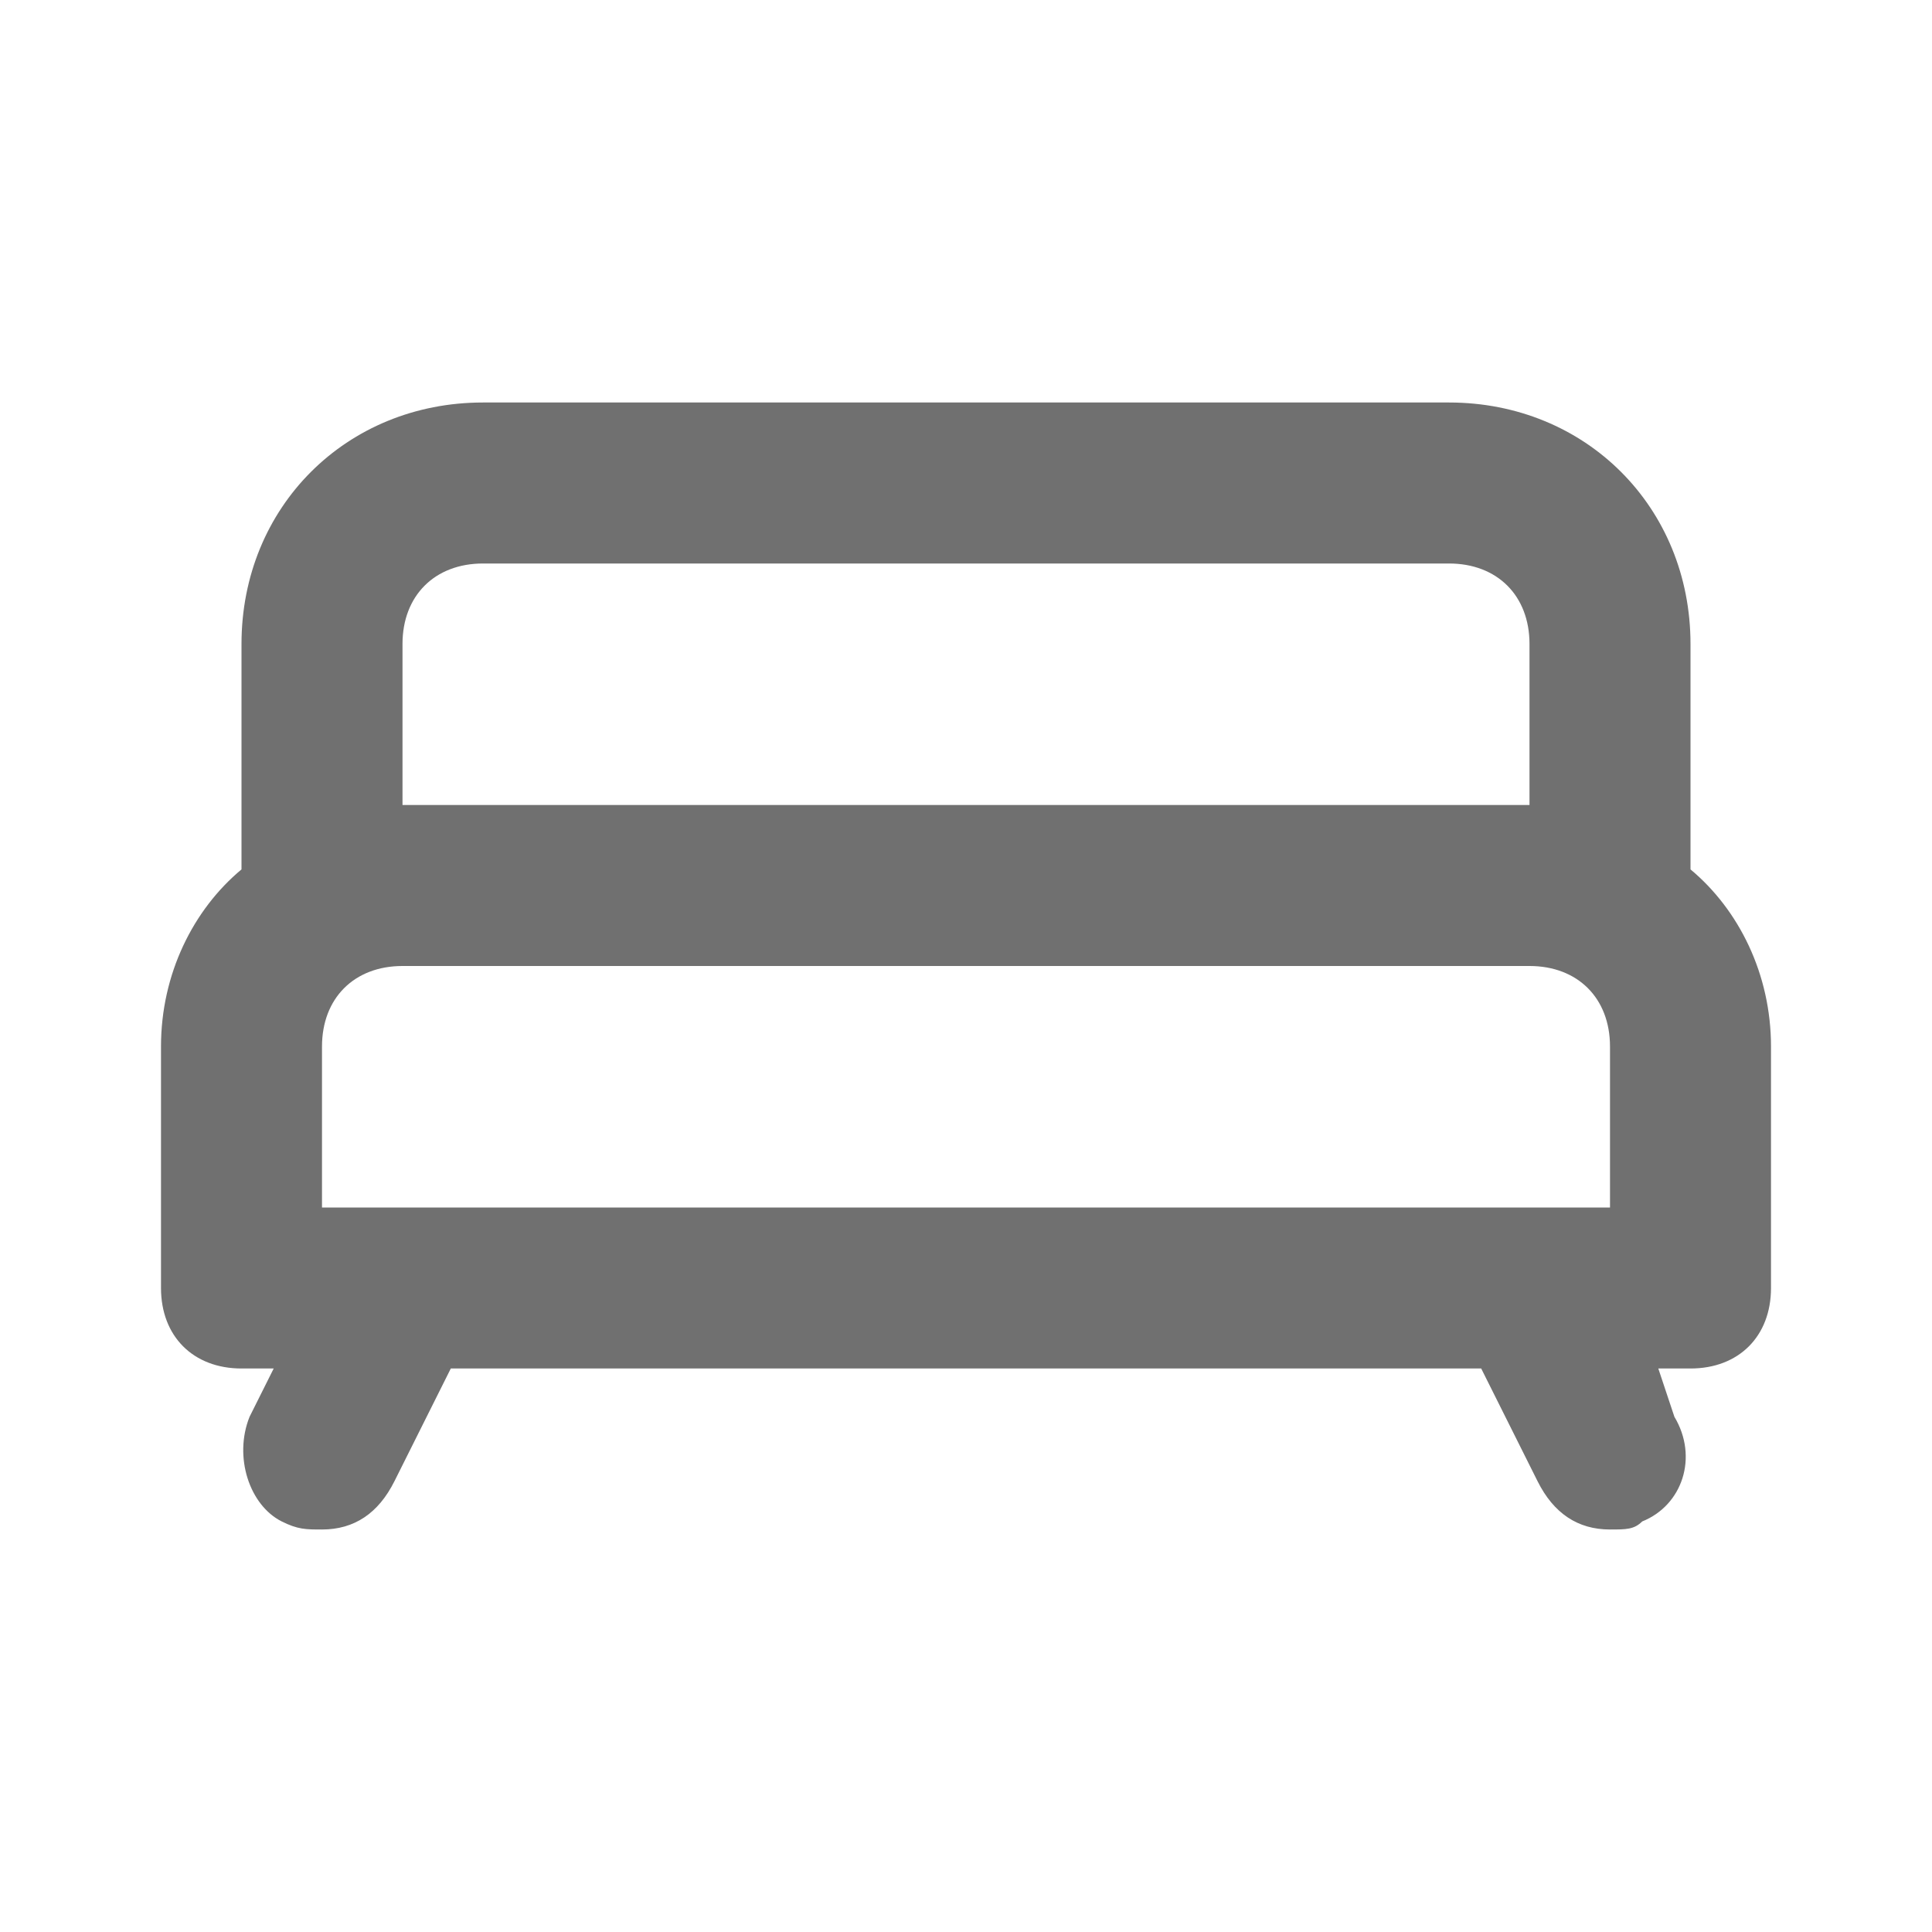 <svg width="24" height="24" viewBox="0 0 24 24" fill="none" xmlns="http://www.w3.org/2000/svg">
<path d="M21 10.8V8C21 6.3 19.7 5 18 5H6C4.3 5 3 6.3 3 8V10.8C2.4 11.3 2 12.1 2 13V16C2 16.6 2.4 17 3 17H3.4L3.1 17.6C2.9 18.1 3.1 18.7 3.5 18.9C3.7 19 3.8 19 4 19C4.4 19 4.7 18.8 4.9 18.4L5.6 17H18.4L19.1 18.4C19.3 18.8 19.6 19 20 19C20.2 19 20.3 19 20.4 18.9C20.9 18.7 21.1 18.1 20.8 17.6L20.6 17H21C21.6 17 22 16.6 22 16V13C22 12.1 21.6 11.3 21 10.8ZM20 13V15H4V13C4 12.4 4.4 12 5 12H19C19.6 12 20 12.4 20 13ZM5 8C5 7.4 5.4 7 6 7H18C18.6 7 19 7.4 19 8V10H5V8Z" fill="black" fill-opacity="0.56"/>
</svg>
